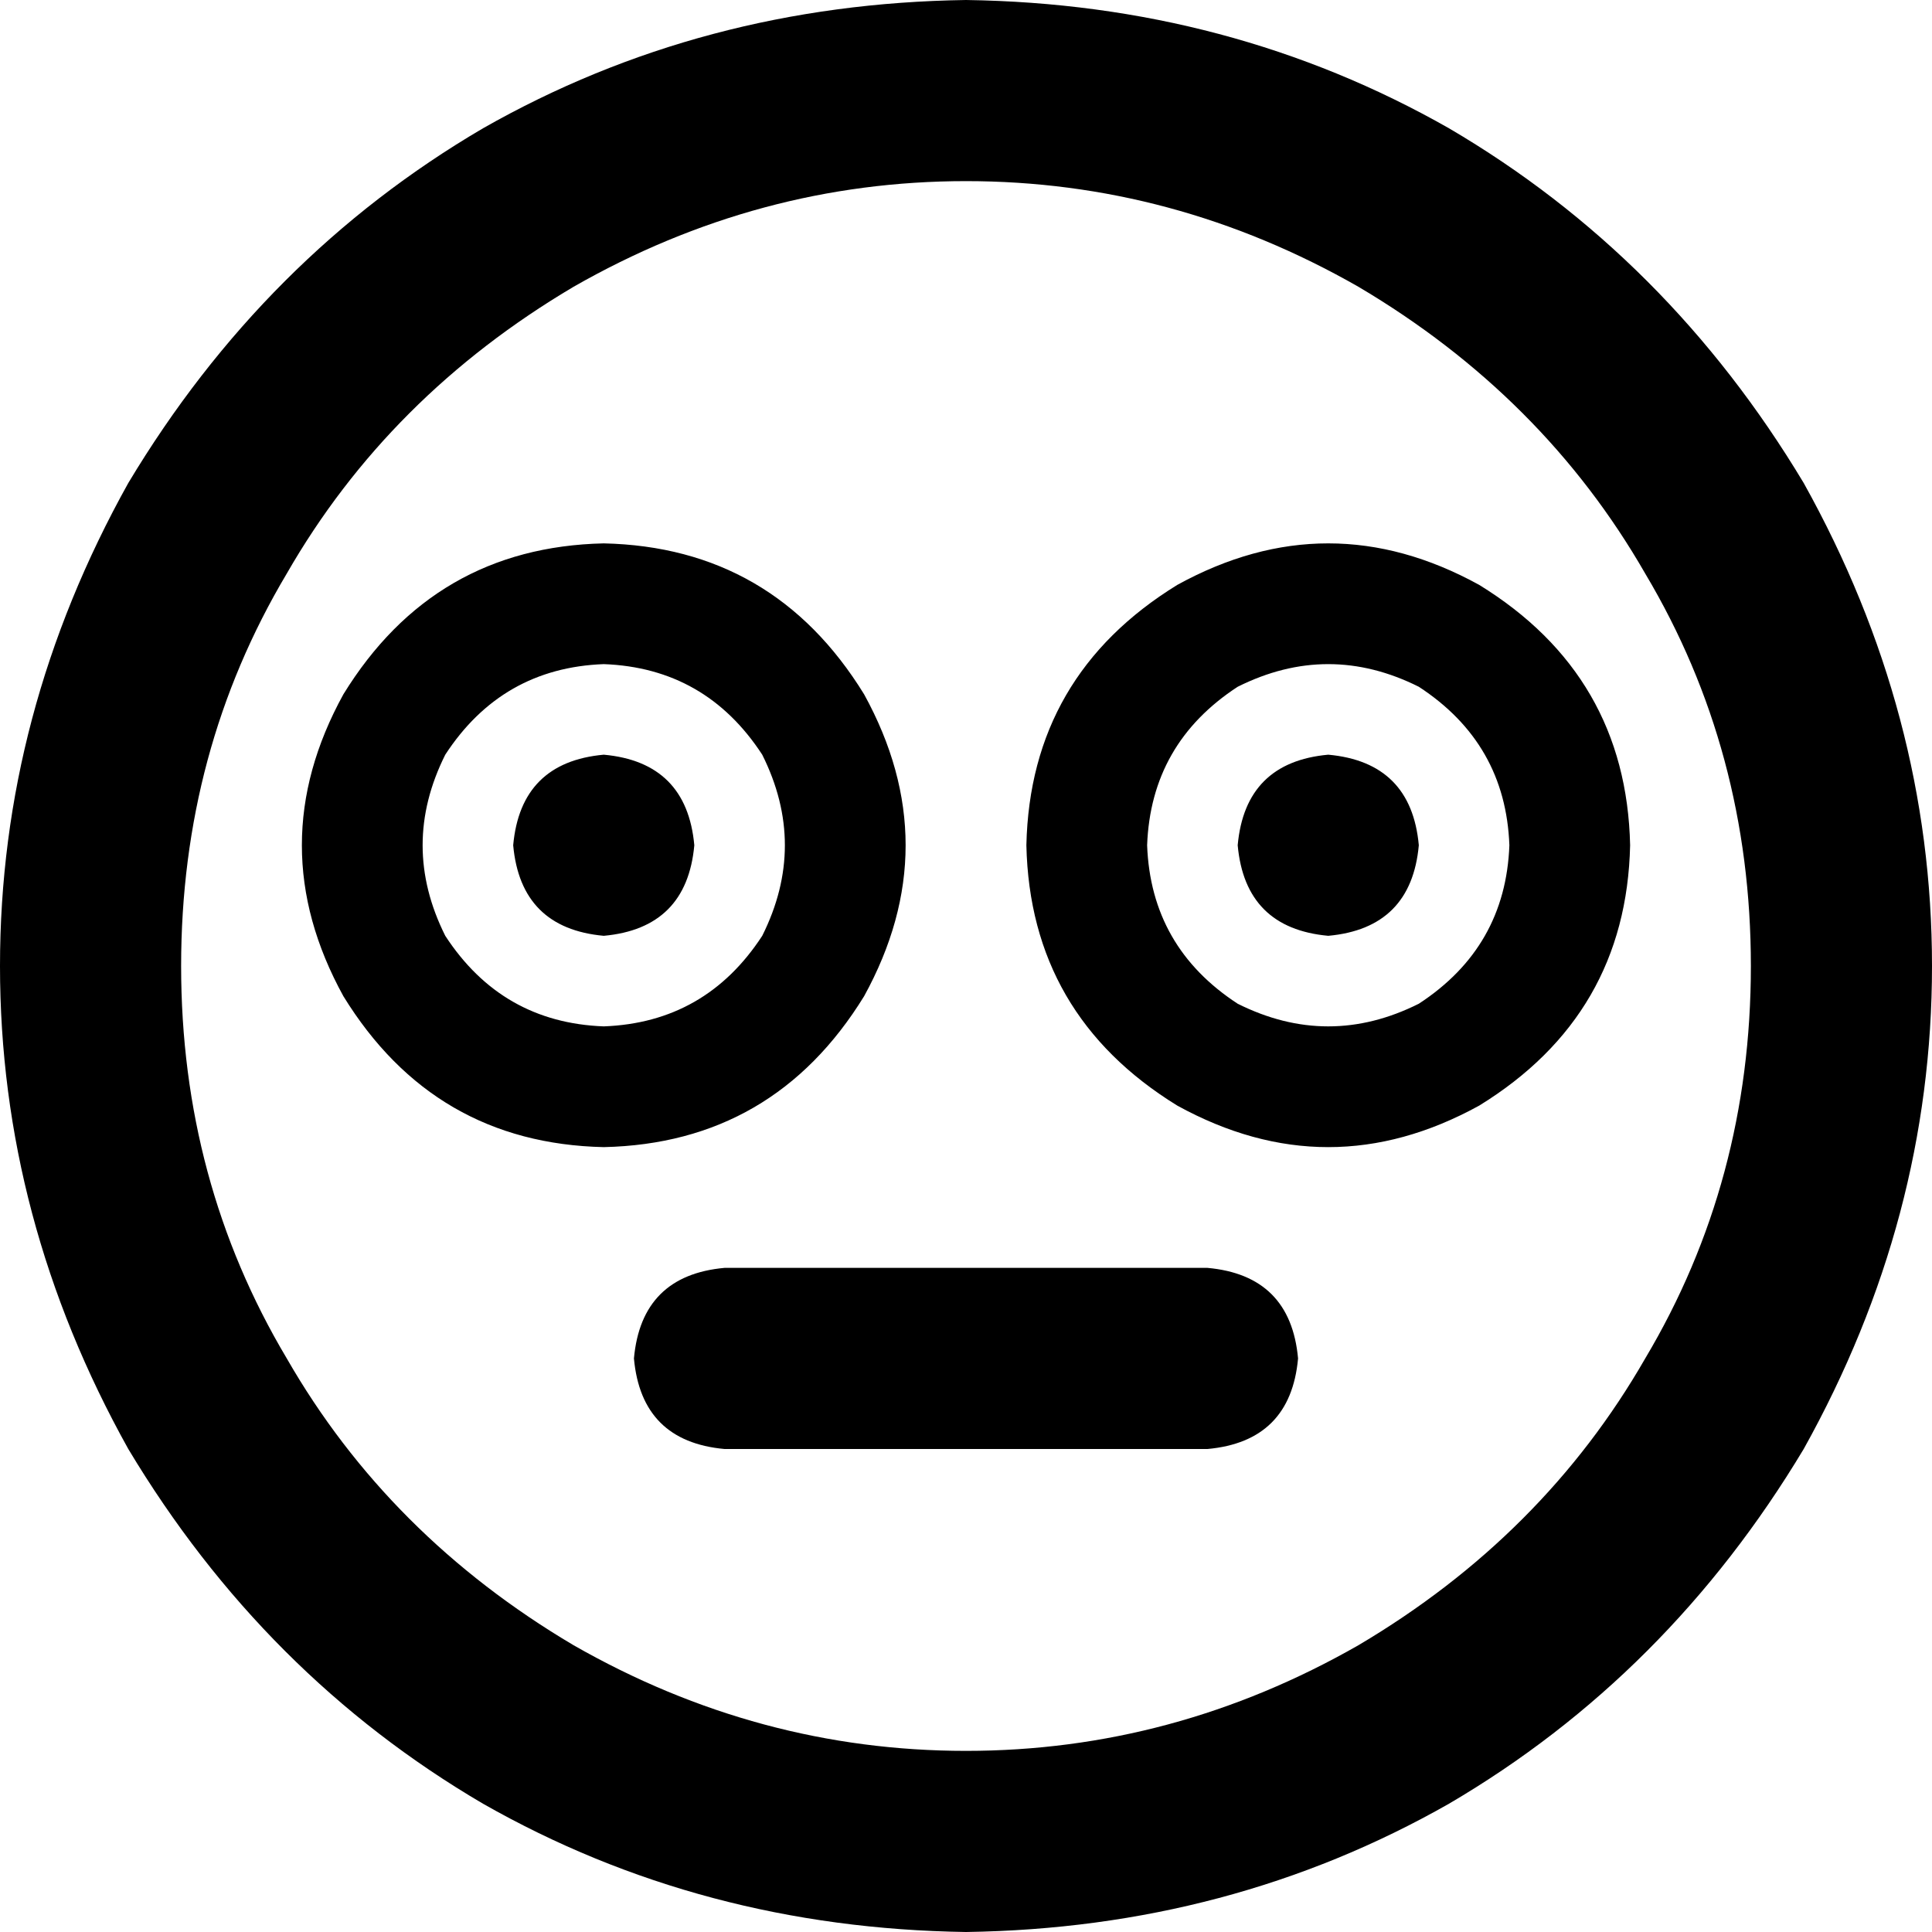 <svg xmlns="http://www.w3.org/2000/svg" viewBox="0 0 512 512">
  <path d="M 464 256 Q 464 313 436 360 L 436 360 Q 409 407 360 436 Q 311 464 256 464 Q 201 464 152 436 Q 103 407 76 360 Q 48 313 48 256 Q 48 199 76 152 Q 103 105 152 76 Q 201 48 256 48 Q 311 48 360 76 Q 409 105 436 152 Q 464 199 464 256 L 464 256 Z M 256 0 Q 186 1 128 34 L 128 34 Q 70 68 34 128 Q 0 189 0 256 Q 0 323 34 384 Q 70 444 128 478 Q 186 511 256 512 Q 326 511 384 478 Q 442 444 478 384 Q 512 323 512 256 Q 512 189 478 128 Q 442 68 384 34 Q 326 1 256 0 L 256 0 Z M 160 248 Q 182 246 184 224 Q 182 202 160 200 Q 138 202 136 224 Q 138 246 160 248 L 160 248 Z M 376 224 Q 374 202 352 200 Q 330 202 328 224 Q 330 246 352 248 Q 374 246 376 224 L 376 224 Z M 192 336 Q 170 338 168 360 Q 170 382 192 384 L 320 384 Q 342 382 344 360 Q 342 338 320 336 L 192 336 L 192 336 Z M 160 176 Q 187 177 202 200 Q 214 224 202 248 Q 187 271 160 272 Q 133 271 118 248 Q 106 224 118 200 Q 133 177 160 176 L 160 176 Z M 160 304 Q 205 303 229 264 Q 251 224 229 184 Q 205 145 160 144 Q 115 145 91 184 Q 69 224 91 264 Q 115 303 160 304 L 160 304 Z M 304 224 Q 305 197 328 182 Q 352 170 376 182 Q 399 197 400 224 Q 399 251 376 266 Q 352 278 328 266 Q 305 251 304 224 L 304 224 Z M 432 224 Q 431 179 392 155 Q 352 133 312 155 Q 273 179 272 224 Q 273 269 312 293 Q 352 315 392 293 Q 431 269 432 224 L 432 224 Z" />
</svg>